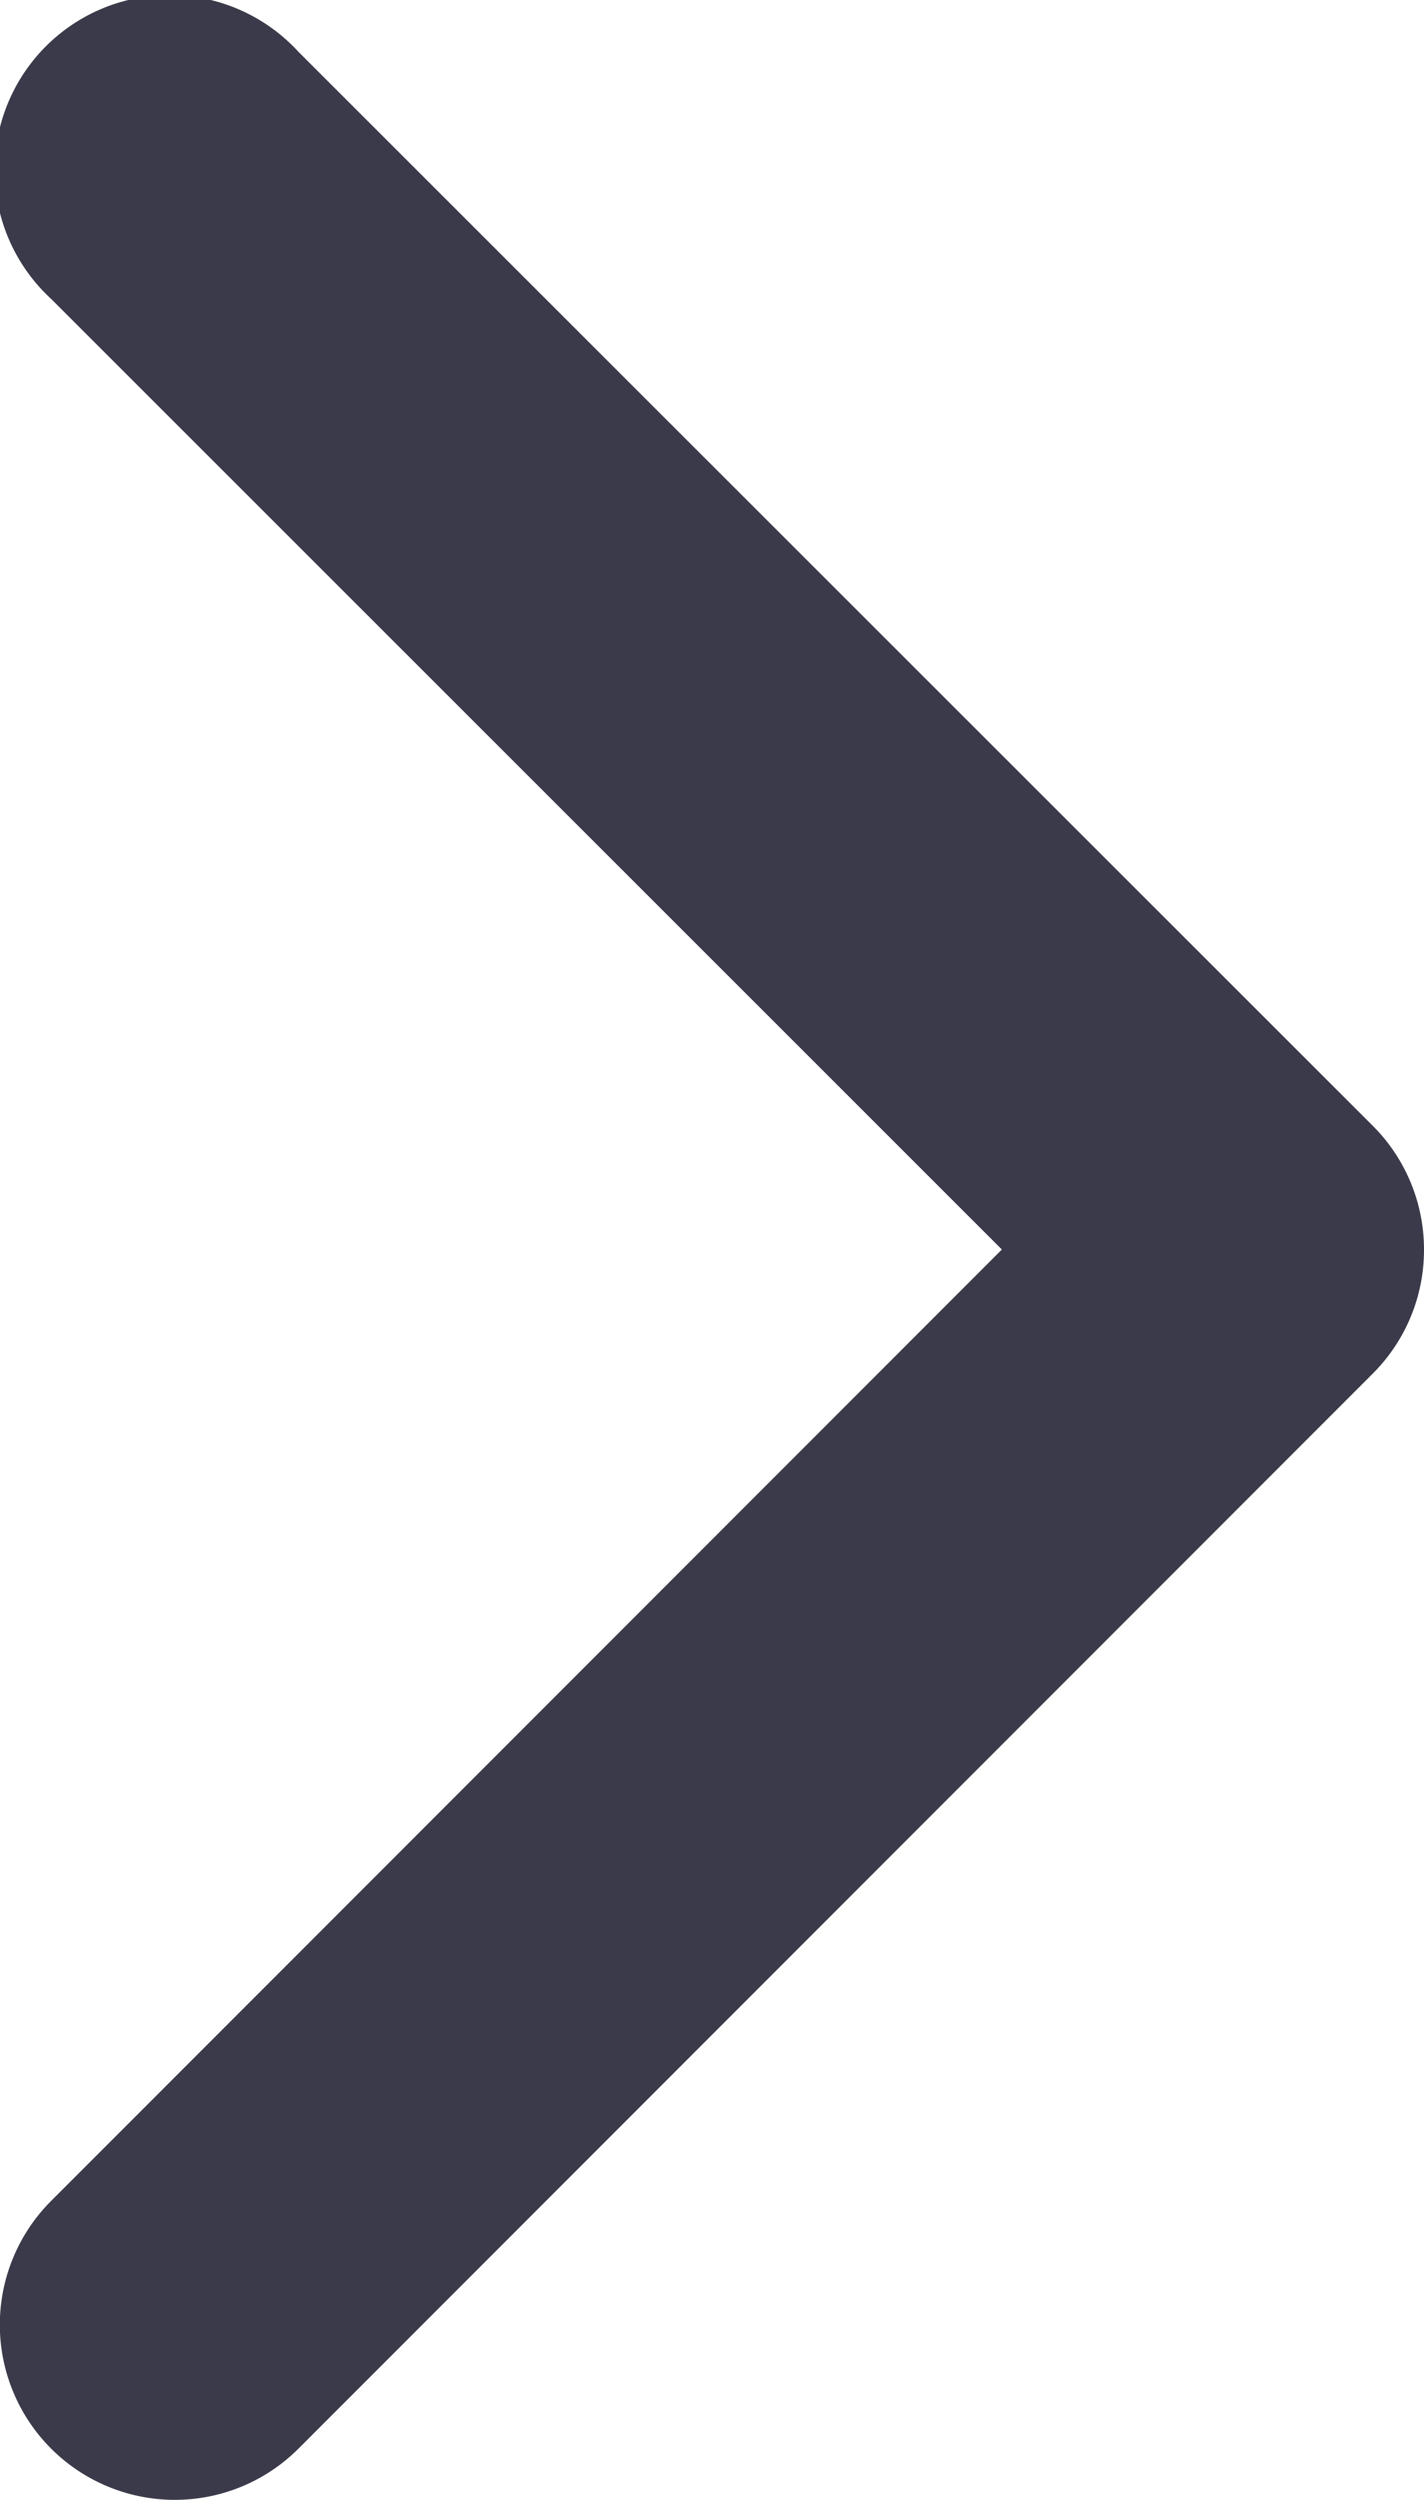 <svg xmlns="http://www.w3.org/2000/svg" width="15.575" height="27.323" viewBox="0 0 15.575 27.323">
  <path id="chevron_blue" d="M112.717,13.656a1.908,1.908,0,0,1-.561,1.353L100.408,26.757A1.913,1.913,0,0,1,97.7,24.052l10.4-10.4L97.7,3.261a1.913,1.913,0,1,1,2.706-2.7L112.157,12.3a1.91,1.91,0,0,1,.56,1.353Z" transform="translate(-97.142 0.005)" fill="#3a3a4a"/>
</svg>
